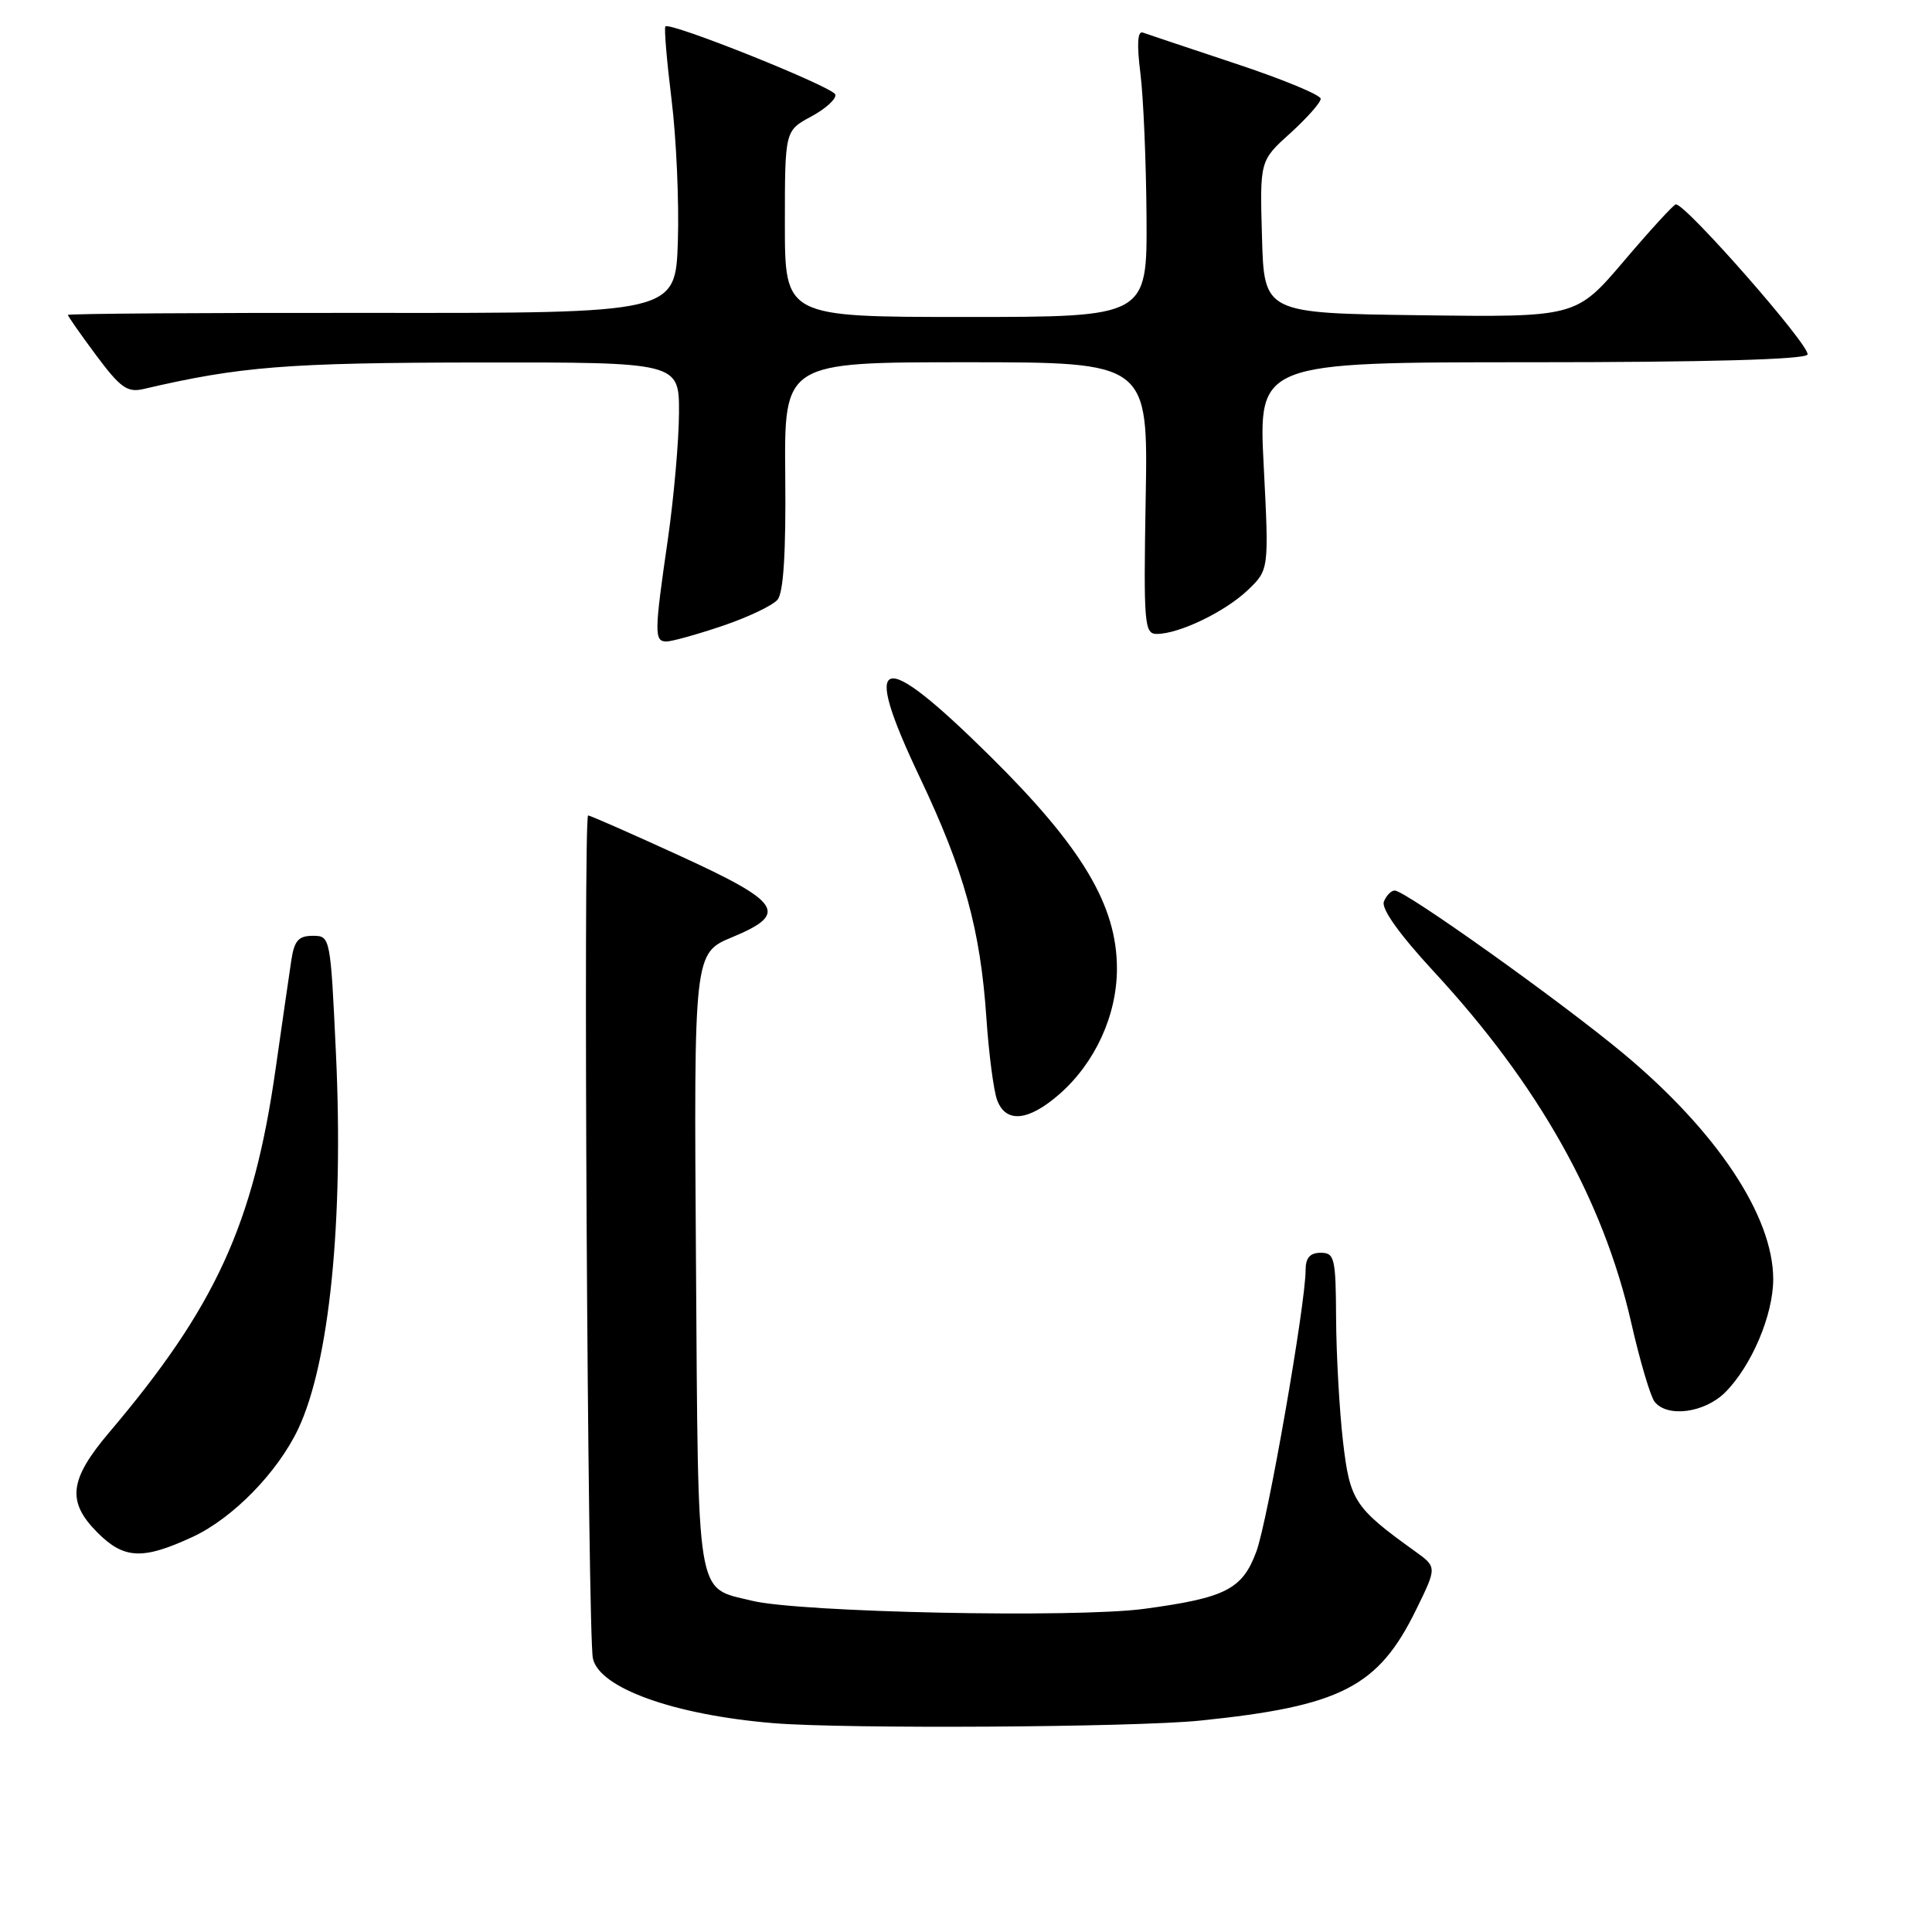 <?xml version="1.0" encoding="UTF-8" standalone="no"?>
<!DOCTYPE svg PUBLIC "-//W3C//DTD SVG 1.1//EN" "http://www.w3.org/Graphics/SVG/1.1/DTD/svg11.dtd" >
<svg xmlns="http://www.w3.org/2000/svg" xmlns:xlink="http://www.w3.org/1999/xlink" version="1.1" viewBox="0 0 256 256">
 <g >
 <path fill="currentColor"
d=" M 159.00 227.99 C 177.68 226.08 182.63 223.54 187.64 213.30 C 190.41 207.65 190.41 207.65 187.52 205.57 C 179.45 199.77 178.87 198.88 177.95 190.97 C 177.48 186.86 177.07 179.56 177.04 174.75 C 177.00 166.68 176.84 166.00 175.00 166.00 C 173.58 166.00 173.00 166.67 173.00 168.28 C 173.00 172.80 167.97 201.59 166.47 205.60 C 164.62 210.59 162.42 211.72 151.62 213.18 C 142.48 214.41 105.92 213.66 99.61 212.10 C 92.15 210.27 92.53 212.62 92.22 167.11 C 91.94 126.29 91.94 126.29 97.05 124.17 C 104.54 121.05 103.58 119.58 90.00 113.36 C 83.67 110.46 78.24 108.07 77.93 108.05 C 77.26 107.99 77.87 216.45 78.56 219.74 C 79.39 223.68 89.32 227.24 102.50 228.33 C 111.96 229.11 150.29 228.88 159.00 227.99 Z  M 25.56 203.63 C 30.87 201.15 36.76 195.12 39.50 189.37 C 43.66 180.58 45.56 161.76 44.51 139.48 C 43.79 124.11 43.77 124.00 41.44 124.00 C 39.56 124.00 38.99 124.64 38.60 127.25 C 38.33 129.04 37.39 135.54 36.51 141.70 C 33.59 162.21 28.56 173.18 14.48 189.79 C 9.16 196.07 8.82 198.97 12.92 203.08 C 16.45 206.61 18.92 206.71 25.56 203.63 Z  M 228.60 184.49 C 232.09 181.00 234.96 174.24 234.96 169.50 C 234.96 161.15 227.50 149.92 215.10 139.59 C 206.79 132.67 186.21 118.00 184.81 118.00 C 184.33 118.00 183.68 118.67 183.37 119.48 C 183.01 120.42 185.45 123.83 189.98 128.73 C 203.88 143.76 212.44 158.99 216.15 175.28 C 217.30 180.35 218.70 185.06 219.25 185.75 C 220.94 187.87 225.88 187.21 228.60 184.49 Z  M 140.40 144.96 C 145.12 140.81 148.00 134.52 148.00 128.34 C 148.00 119.98 143.39 112.26 131.25 100.25 C 116.48 85.65 113.99 86.40 121.90 103.05 C 127.76 115.40 129.90 123.12 130.70 134.86 C 131.02 139.61 131.66 144.51 132.12 145.75 C 133.27 148.87 136.27 148.58 140.40 144.96 Z  M 95.74 82.93 C 99.11 81.79 102.39 80.23 103.03 79.46 C 103.82 78.52 104.15 73.17 104.05 63.03 C 103.91 48.00 103.91 48.00 128.02 48.00 C 152.13 48.00 152.13 48.00 151.81 66.00 C 151.52 82.72 151.63 84.00 153.28 84.00 C 156.23 84.00 162.32 81.07 165.33 78.20 C 168.15 75.50 168.15 75.50 167.45 61.75 C 166.74 48.00 166.74 48.00 202.81 48.00 C 225.95 48.00 239.11 47.64 239.50 46.99 C 240.08 46.06 223.29 26.91 222.05 27.08 C 221.75 27.12 218.65 30.50 215.17 34.60 C 208.83 42.04 208.83 42.04 188.17 41.77 C 167.50 41.50 167.50 41.50 167.22 31.40 C 166.93 21.29 166.93 21.29 170.97 17.65 C 173.18 15.64 175.00 13.59 175.00 13.09 C 175.00 12.58 169.94 10.49 163.75 8.44 C 157.56 6.38 152.02 4.53 151.44 4.32 C 150.73 4.06 150.62 5.80 151.11 9.72 C 151.51 12.90 151.87 21.46 151.92 28.75 C 152.00 42.00 152.00 42.00 128.00 42.00 C 104.00 42.00 104.00 42.00 104.00 29.66 C 104.00 17.31 104.00 17.31 107.51 15.43 C 109.43 14.39 110.86 13.08 110.68 12.52 C 110.35 11.50 88.80 2.87 88.17 3.50 C 87.98 3.68 88.35 8.03 88.98 13.17 C 89.62 18.30 89.99 26.77 89.82 32.00 C 89.50 41.50 89.50 41.50 49.25 41.46 C 27.11 41.43 9.00 41.56 9.00 41.73 C 9.00 41.91 10.69 44.32 12.75 47.09 C 15.94 51.37 16.87 52.04 19.00 51.55 C 31.85 48.55 37.98 48.07 63.25 48.03 C 90.00 48.00 90.00 48.00 89.97 54.75 C 89.95 58.46 89.28 66.00 88.49 71.50 C 86.69 83.88 86.68 85.00 88.31 85.00 C 89.02 85.00 92.37 84.07 95.74 82.93 Z "/>
</g>
</svg>